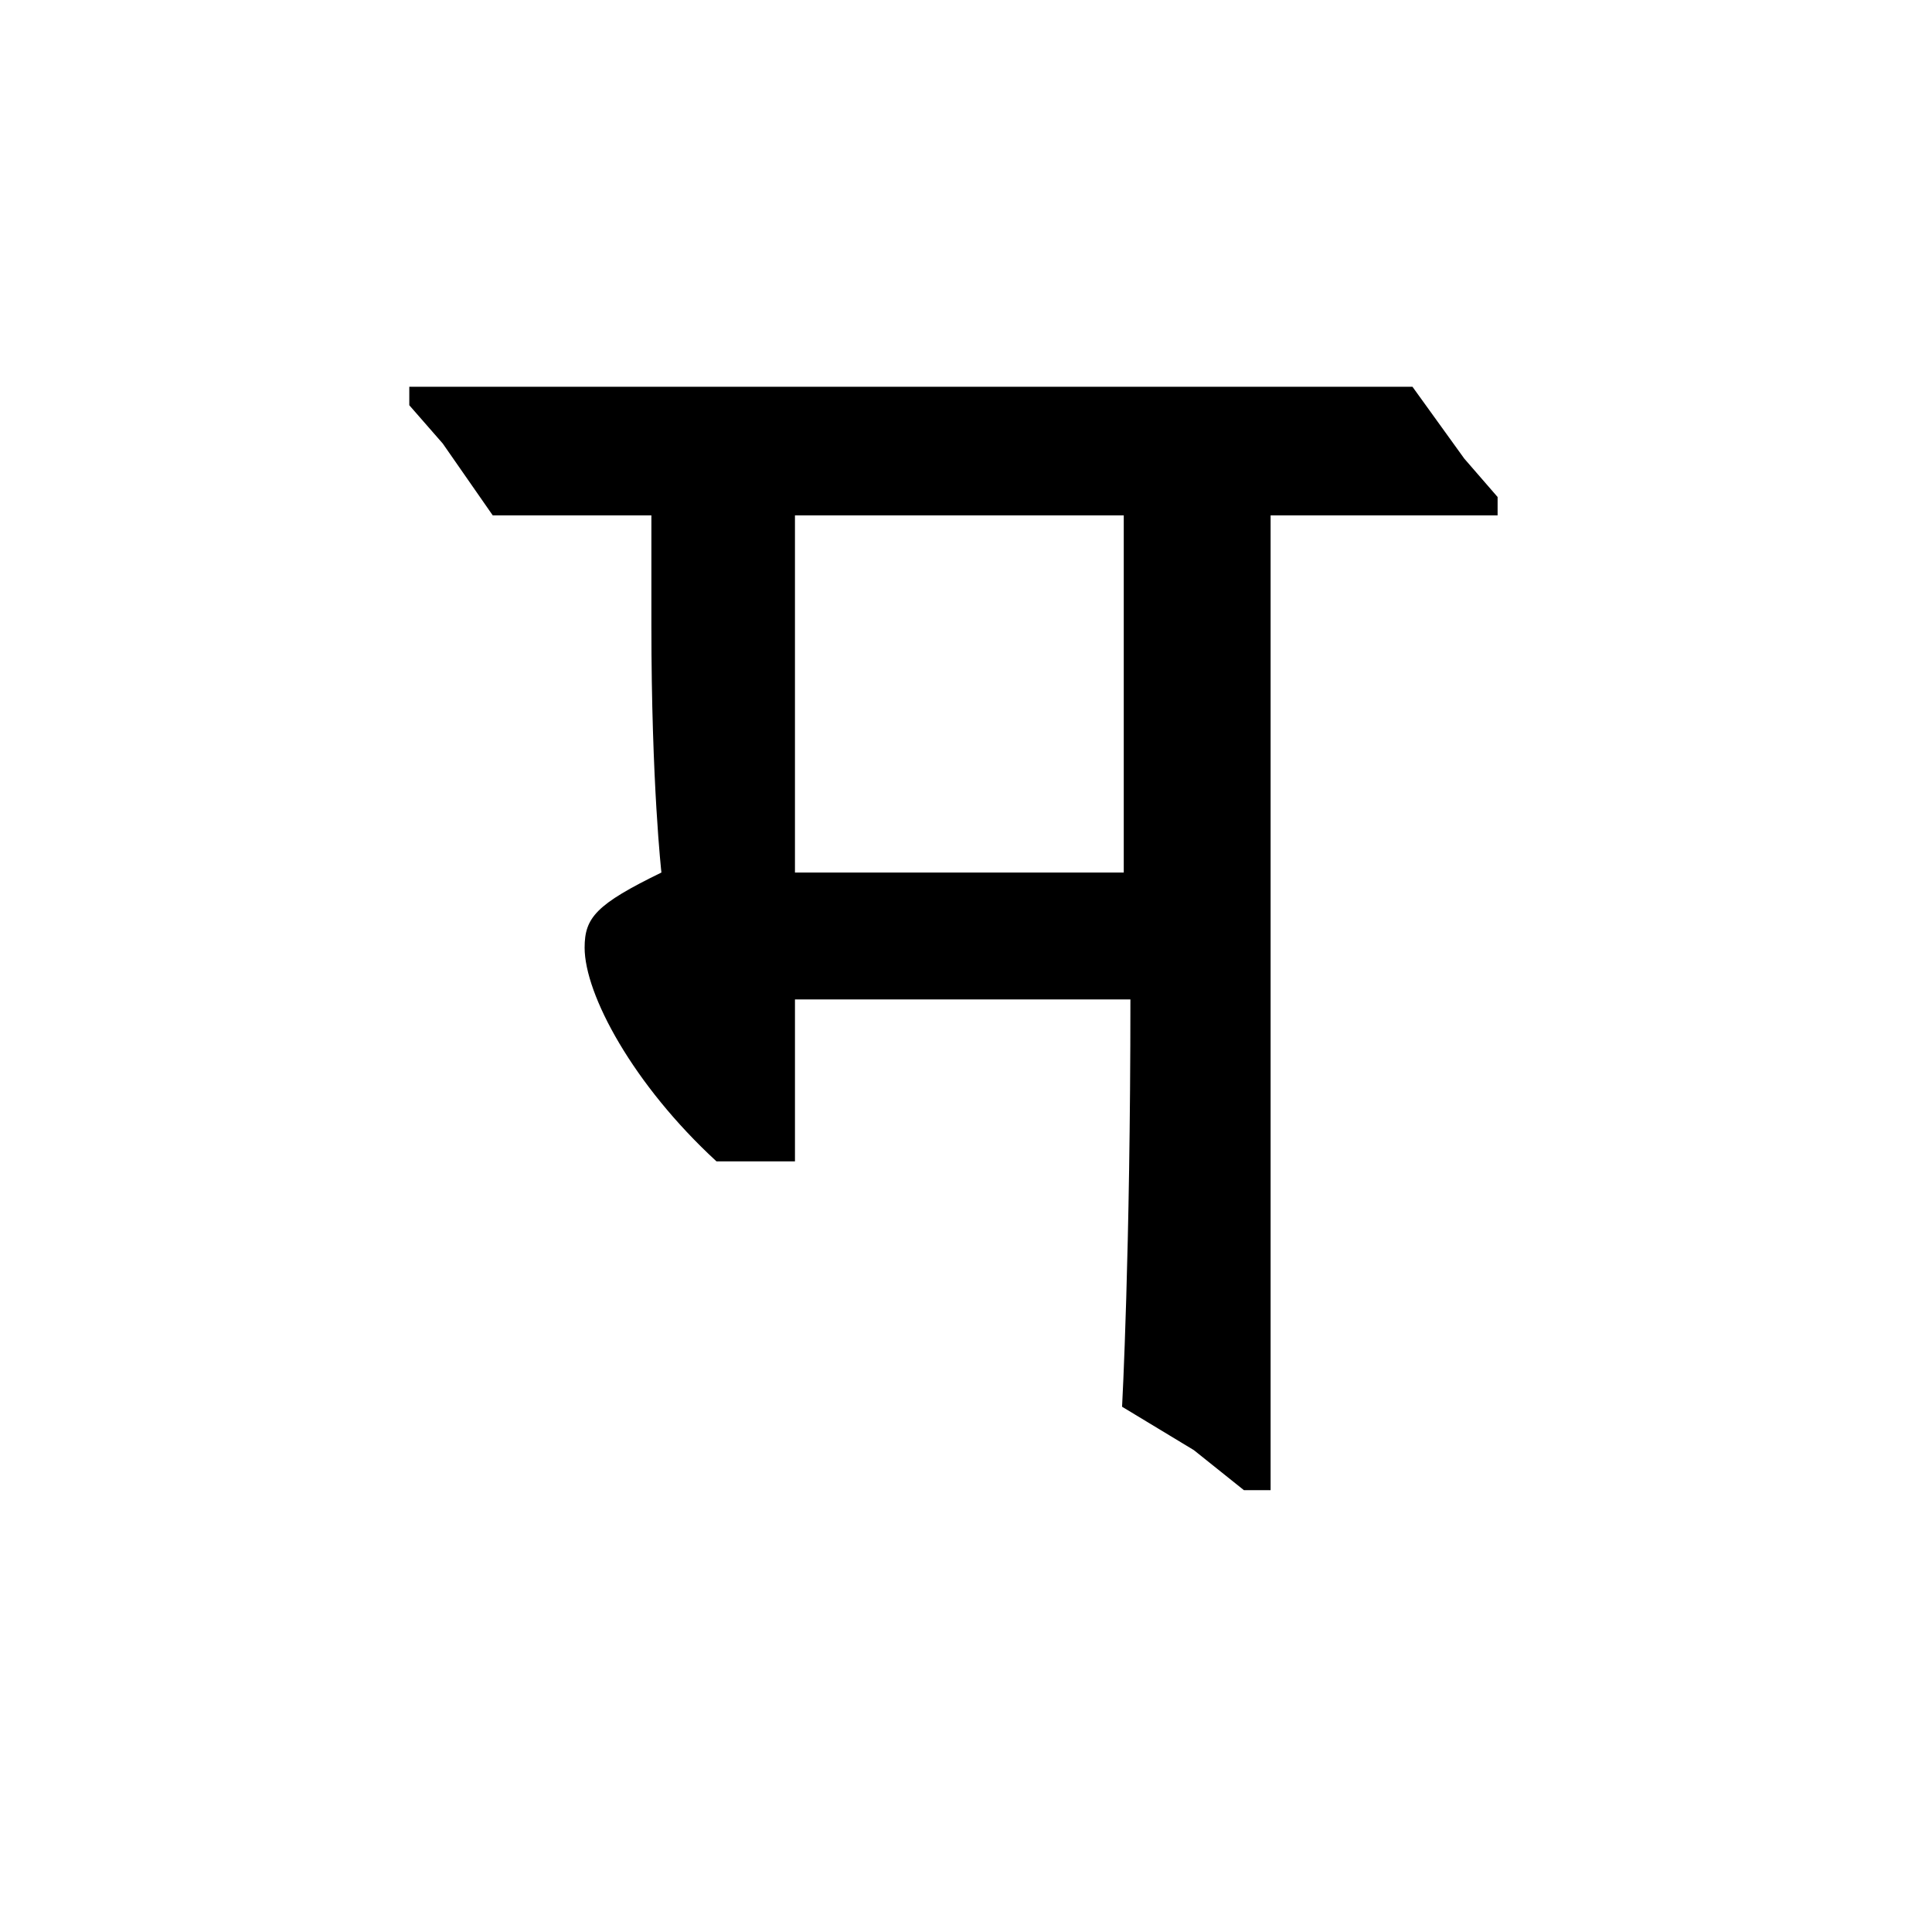 <?xml version='1.0' encoding='UTF-8'?>
<svg xmlns="http://www.w3.org/2000/svg" xmlns:xlink="http://www.w3.org/1999/xlink" width="250px" height="250px" viewBox="0 0 250 250" y="0px" x="0px" enable-background="new 0 0 250 250"><defs><symbol overflow="visible" id="6b1f7f34a"><path d="M37.375-78.844v-46.219h42.547v46.22zm90.922-46.219v-2.374l-4.313-4.97-6.703-9.296H-12.53v2.39l4.328 4.954 6.469 9.297h20.53v14.25c0 20.53 1.298 31.968 1.298 31.968-8.438 4.11-9.938 5.828-9.938 9.719 0 6.047 6.266 17.719 17.063 27.656h10.156v-20.953h43.406c0 32.828-1.078 52.703-1.078 52.703l9.281 5.61 6.485 5.187h3.453v-126.14zm0 0"/></symbol></defs><use xlink:href="#6b1f7f34a" x="65.492" y="191.75"/></svg>
